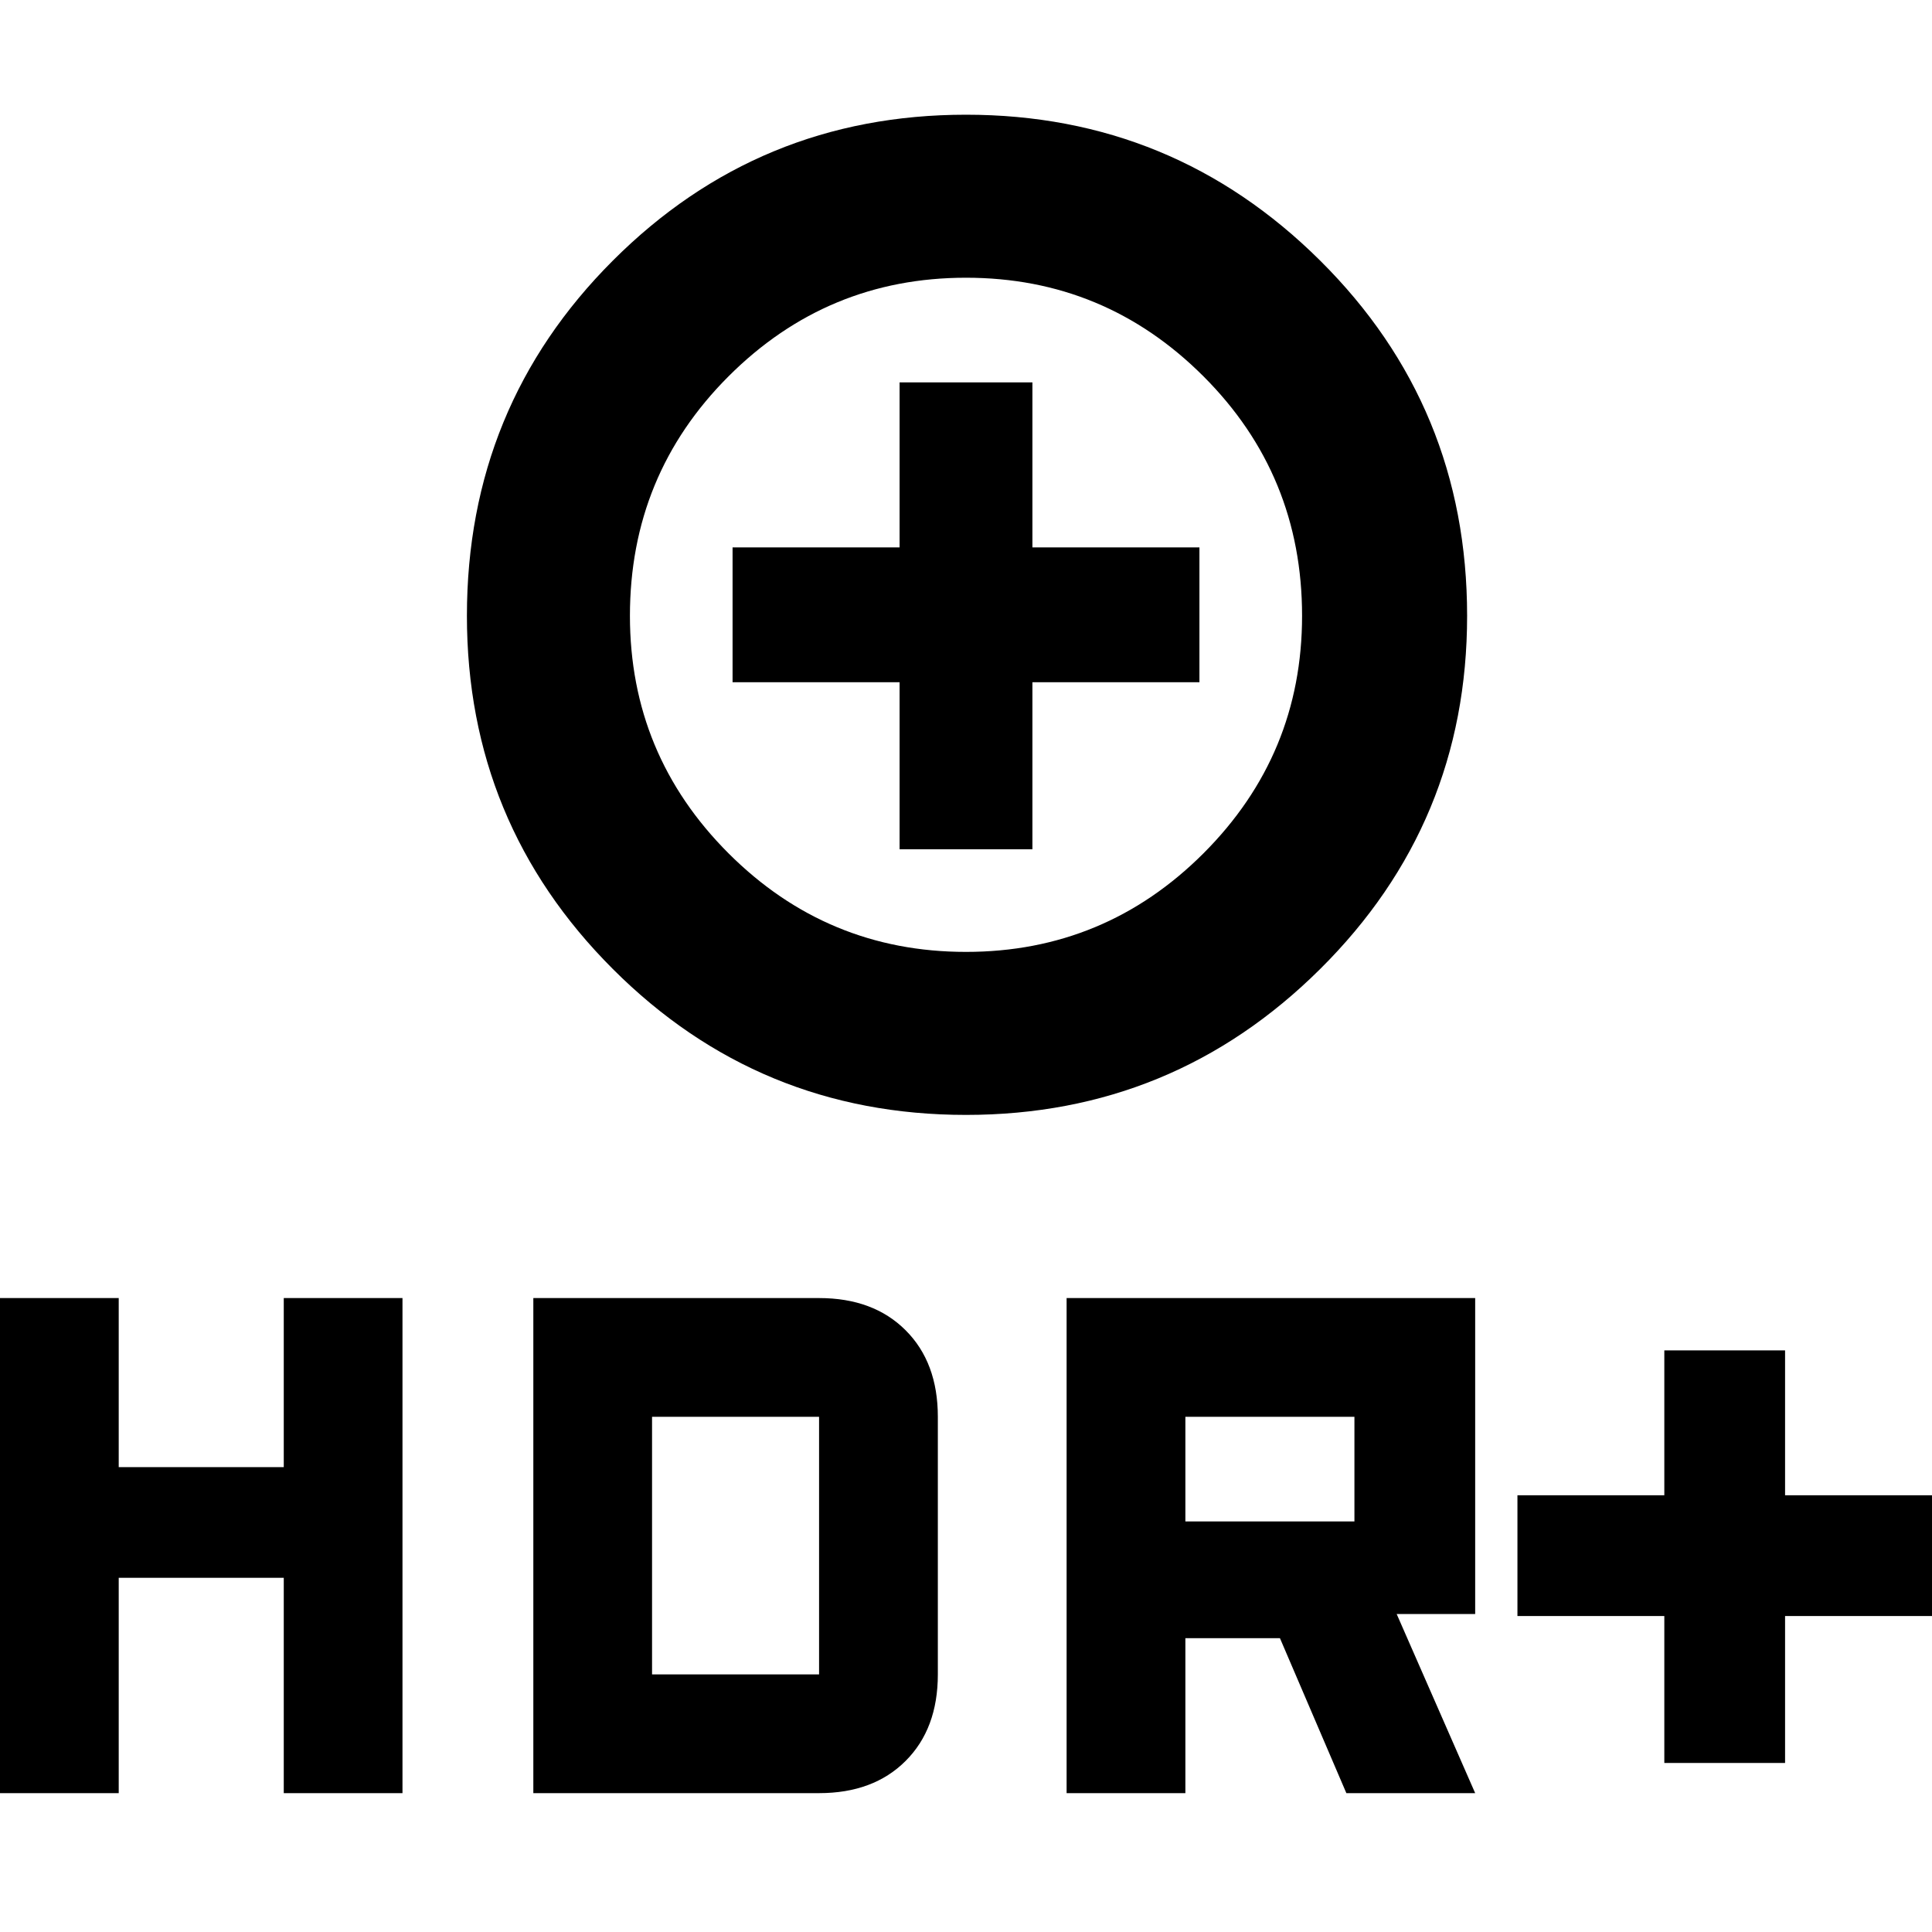 <svg xmlns="http://www.w3.org/2000/svg" height="40" width="40"><path d="M20 23.083Q15.708 23.083 12.688 20.062Q9.667 17.042 9.667 12.75Q9.667 8.417 12.688 5.396Q15.708 2.375 20 2.375Q24.292 2.375 27.333 5.396Q30.375 8.417 30.375 12.75Q30.375 17.042 27.333 20.062Q24.292 23.083 20 23.083ZM20 19.708Q22.875 19.708 24.917 17.667Q26.958 15.625 26.958 12.75Q26.958 9.833 24.917 7.792Q22.875 5.75 20 5.75Q17.125 5.75 15.083 7.792Q13.042 9.833 13.042 12.75Q13.042 15.625 15.083 17.667Q17.125 19.708 20 19.708ZM18.625 17.583H21.375V14.125H24.833V11.333H21.375V7.917H18.625V11.333H15.167V14.125H18.625ZM34.458 36.5V33.458H31.417V30.958H34.458V27.958H36.958V30.958H40V33.458H36.958V36.5ZM22.083 37.125V26.875H30.542V33.417H28.917L30.542 37.125H27.875L26.5 33.917H24.542V37.125ZM24.542 31.5H28.042V29.333H24.542ZM0 37.125V26.875H2.458V30.375H5.875V26.875H8.333V37.125H5.875V32.667H2.458V37.125ZM11.042 37.125V26.875H16.958Q18.083 26.875 18.75 27.542Q19.417 28.208 19.417 29.333V34.667Q19.417 35.792 18.75 36.458Q18.083 37.125 16.958 37.125ZM13.5 34.667H16.958Q16.958 34.667 16.958 34.667Q16.958 34.667 16.958 34.667V29.333Q16.958 29.333 16.958 29.333Q16.958 29.333 16.958 29.333H13.5ZM20 12.75Q20 12.75 20 12.75Q20 12.75 20 12.75Q20 12.75 20 12.75Q20 12.75 20 12.75Q20 12.75 20 12.75Q20 12.75 20 12.75Q20 12.75 20 12.75Q20 12.75 20 12.75Z"/></svg>